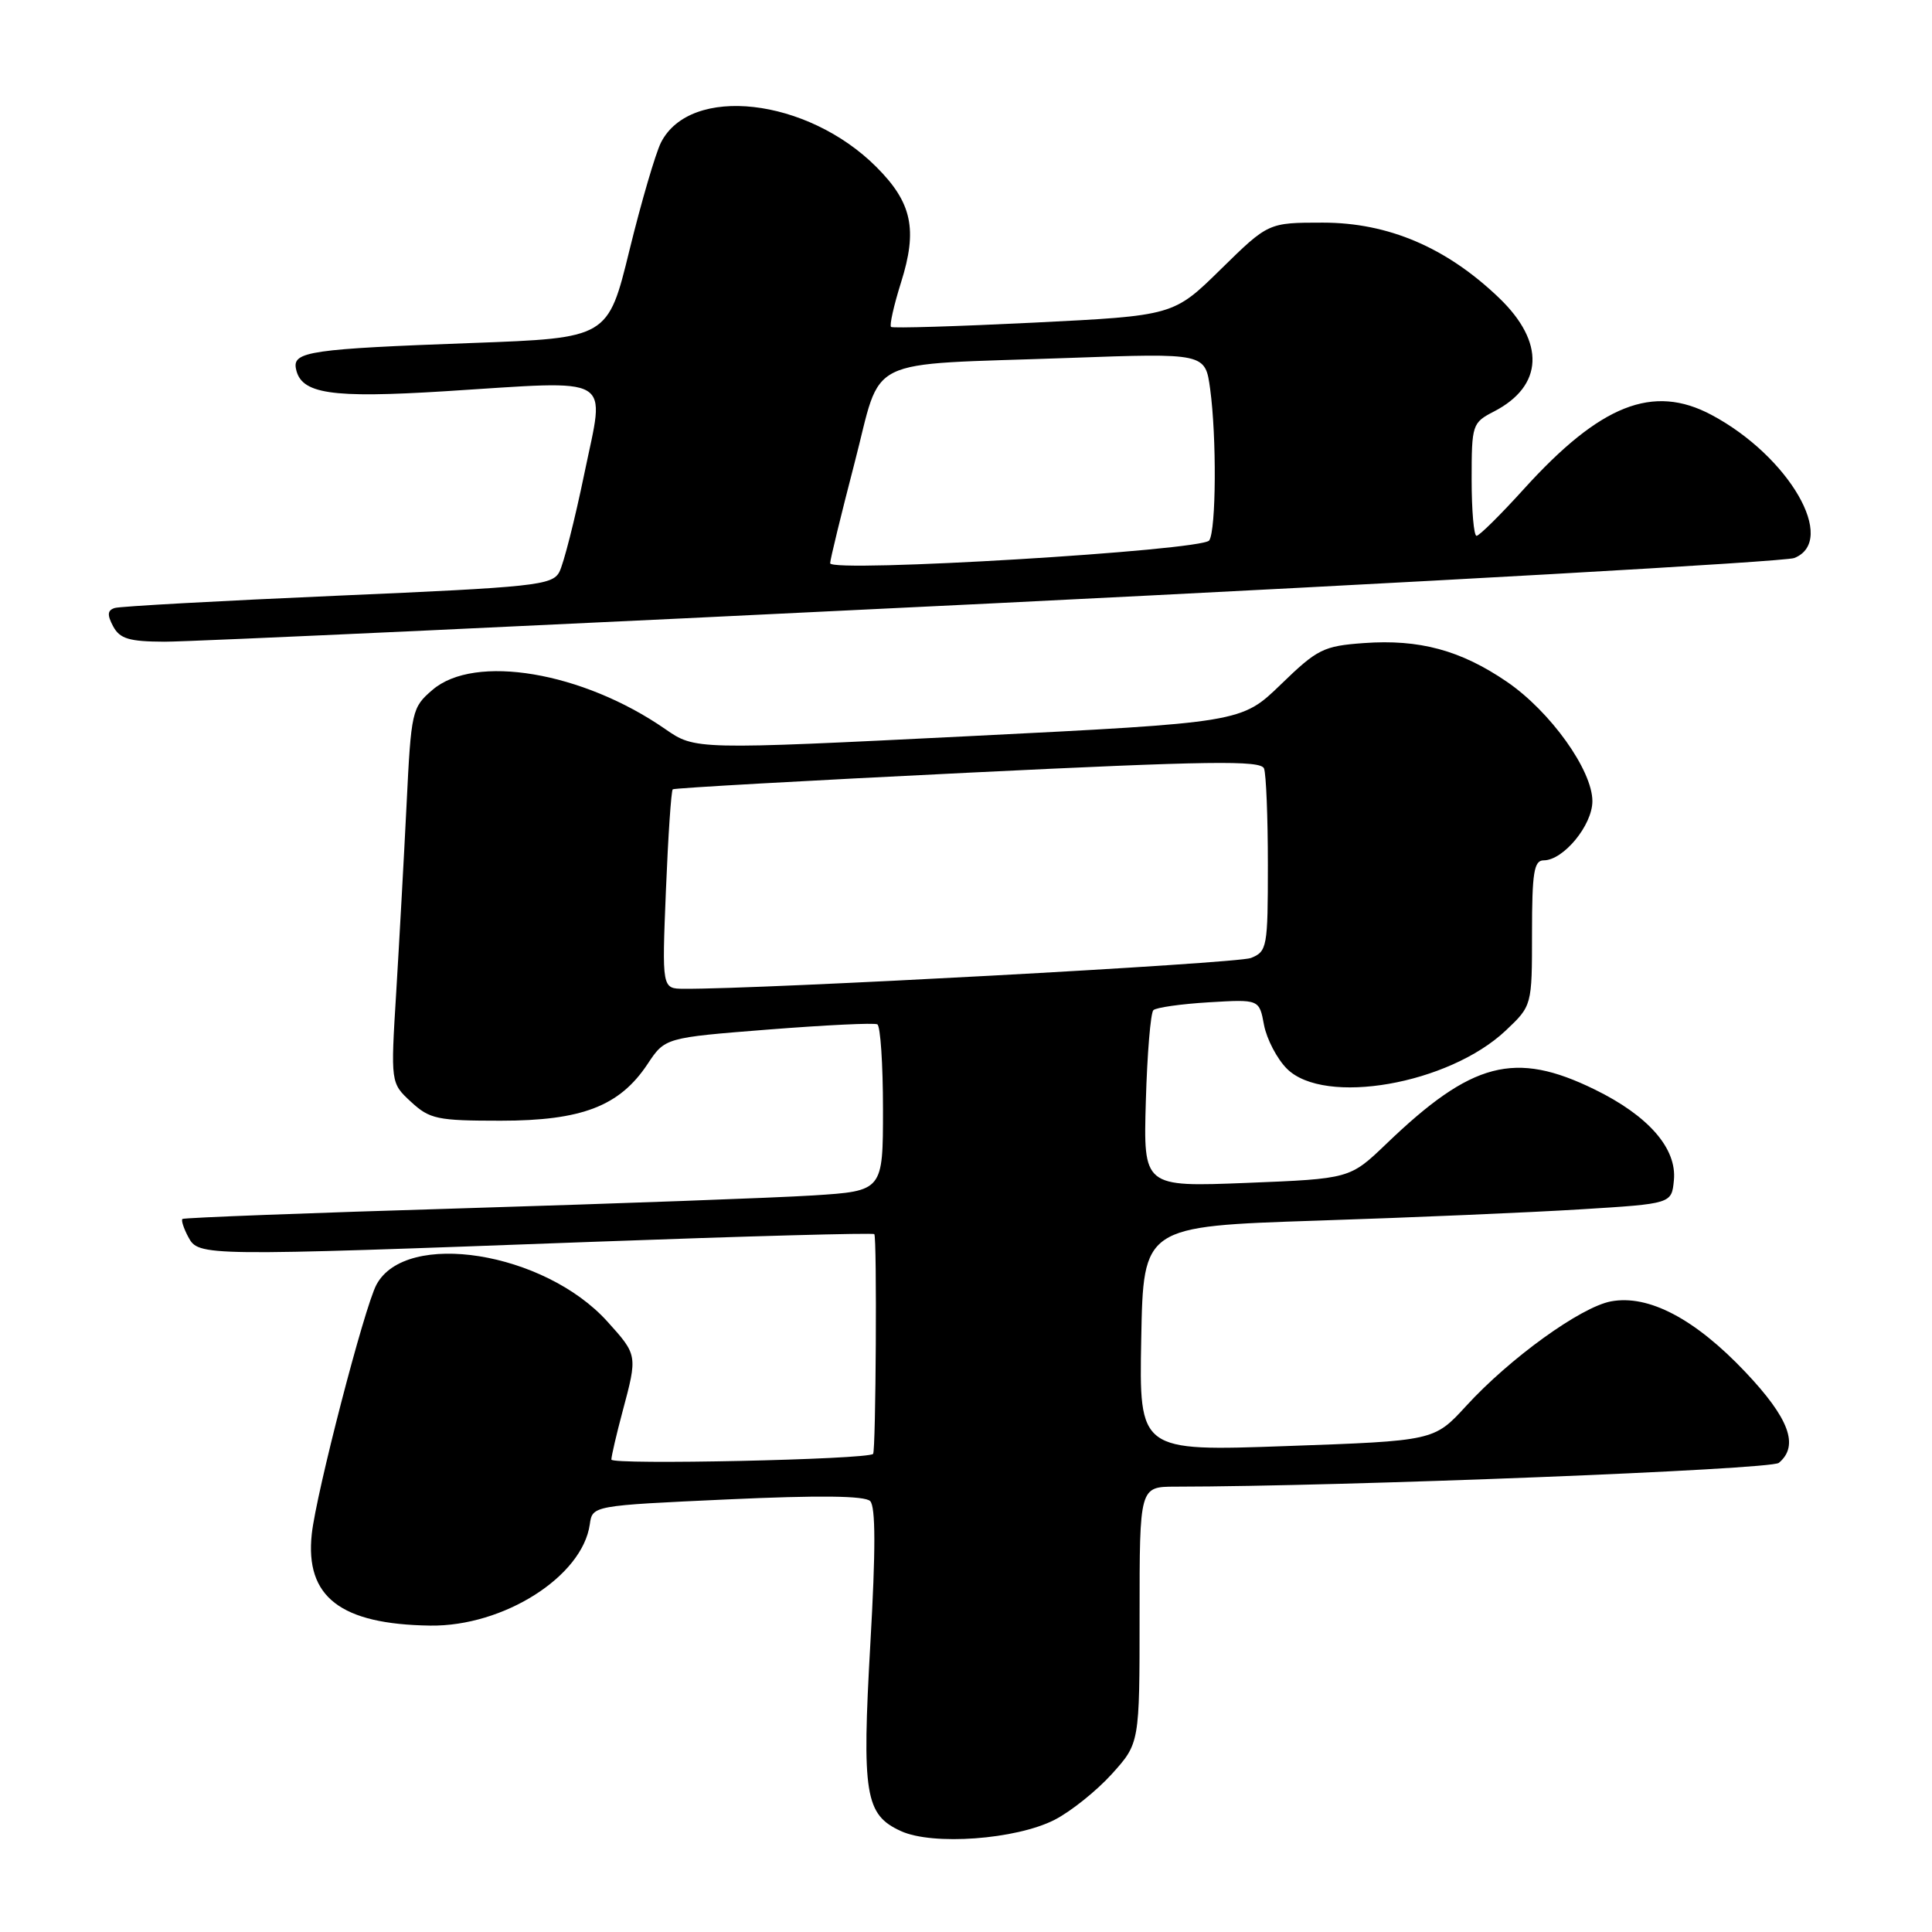 <?xml version="1.0" encoding="UTF-8" standalone="no"?>
<!DOCTYPE svg PUBLIC "-//W3C//DTD SVG 1.1//EN" "http://www.w3.org/Graphics/SVG/1.1/DTD/svg11.dtd" >
<svg xmlns="http://www.w3.org/2000/svg" xmlns:xlink="http://www.w3.org/1999/xlink" version="1.1" viewBox="0 0 256 256">
 <g >
 <path fill="currentColor"
d=" M 139.73 241.14 C 141.88 240.04 145.29 237.31 147.32 235.07 C 151.00 230.99 151.00 230.99 151.00 214.00 C 151.00 197.00 151.00 197.00 155.75 196.99 C 178.00 196.97 234.62 194.73 235.70 193.84 C 238.43 191.57 237.09 187.94 231.25 181.78 C 224.58 174.74 218.43 171.51 213.46 172.44 C 209.44 173.20 200.07 179.96 194.27 186.30 C 190.03 190.92 190.03 190.92 170.49 191.61 C 150.94 192.31 150.94 192.31 151.22 177.40 C 151.50 162.50 151.50 162.50 174.50 161.74 C 187.15 161.33 202.90 160.65 209.50 160.24 C 221.50 159.50 221.50 159.50 221.80 156.39 C 222.21 152.18 218.44 147.85 211.30 144.36 C 200.72 139.18 195.03 140.67 183.69 151.57 C 178.87 156.19 178.87 156.19 165.19 156.74 C 151.50 157.28 151.50 157.28 151.83 145.89 C 152.01 139.63 152.46 134.21 152.83 133.85 C 153.20 133.50 156.50 133.03 160.18 132.81 C 166.86 132.41 166.86 132.41 167.49 135.82 C 167.85 137.69 169.21 140.30 170.52 141.61 C 175.47 146.56 191.95 143.68 199.51 136.56 C 203.00 133.26 203.00 133.26 203.00 123.63 C 203.00 115.61 203.26 114.00 204.55 114.00 C 207.16 114.00 211.00 109.34 211.00 106.16 C 211.00 102.05 205.43 94.27 199.66 90.33 C 193.55 86.16 188.08 84.68 180.73 85.21 C 175.35 85.60 174.56 86.00 169.72 90.69 C 164.50 95.74 164.50 95.74 128.31 97.55 C 92.11 99.35 92.11 99.35 88.14 96.60 C 77.20 89.02 62.89 86.61 57.31 91.41 C 54.58 93.75 54.48 94.18 53.87 106.66 C 53.52 113.72 52.90 124.90 52.50 131.50 C 51.76 143.50 51.76 143.50 54.46 146.00 C 56.94 148.29 57.94 148.50 66.33 148.50 C 77.10 148.50 82.10 146.57 85.80 141.00 C 88.12 137.50 88.12 137.50 101.81 136.42 C 109.34 135.83 115.84 135.51 116.25 135.73 C 116.66 135.94 117.00 141.00 117.00 146.97 C 117.00 157.81 117.00 157.81 107.75 158.40 C 102.66 158.72 81.85 159.48 61.50 160.10 C 41.15 160.71 24.35 161.35 24.17 161.52 C 23.99 161.69 24.34 162.77 24.95 163.91 C 26.32 166.47 26.68 166.47 78.50 164.55 C 98.85 163.80 115.66 163.34 115.85 163.53 C 116.22 163.89 116.06 192.27 115.69 192.65 C 114.94 193.40 81.00 194.13 81.01 193.40 C 81.02 192.90 81.69 190.03 82.50 187.00 C 84.49 179.57 84.49 179.55 80.47 175.10 C 72.11 165.85 53.78 162.93 49.88 170.23 C 48.28 173.21 41.89 197.87 41.31 203.28 C 40.42 211.61 45.12 215.23 57.01 215.40 C 66.72 215.53 77.17 208.90 78.15 201.99 C 78.50 199.50 78.50 199.50 96.38 198.68 C 108.56 198.12 114.59 198.19 115.30 198.90 C 116.03 199.63 116.04 205.37 115.33 217.72 C 114.19 237.78 114.62 240.46 119.38 242.63 C 123.60 244.56 134.61 243.75 139.73 241.14 Z  M 131.50 79.95 C 188.70 77.13 236.51 74.43 237.75 73.94 C 243.53 71.64 237.07 60.46 226.79 54.98 C 219.03 50.84 212.06 53.60 201.90 64.82 C 198.82 68.22 196.01 71.00 195.65 71.00 C 195.29 71.00 195.00 67.64 195.00 63.53 C 195.00 56.25 195.08 56.01 197.97 54.52 C 204.52 51.13 204.77 45.35 198.62 39.46 C 191.66 32.79 183.95 29.50 175.28 29.50 C 168.06 29.50 168.06 29.50 161.78 35.66 C 155.50 41.83 155.50 41.83 137.00 42.75 C 126.83 43.25 118.31 43.51 118.07 43.32 C 117.84 43.13 118.43 40.48 119.39 37.43 C 121.61 30.40 120.85 26.85 116.12 22.12 C 106.95 12.95 91.48 11.20 87.58 18.89 C 86.86 20.33 84.98 26.74 83.41 33.14 C 80.56 44.79 80.56 44.79 62.53 45.45 C 41.19 46.23 38.77 46.58 39.21 48.83 C 39.85 52.20 43.79 52.79 59.00 51.84 C 81.74 50.41 80.17 49.48 77.44 62.70 C 76.17 68.86 74.67 74.75 74.11 75.80 C 73.17 77.55 70.88 77.80 44.79 78.93 C 29.23 79.61 15.92 80.34 15.21 80.56 C 14.23 80.87 14.18 81.46 14.99 82.99 C 15.88 84.64 17.10 85.01 21.79 85.03 C 24.93 85.05 74.30 82.76 131.50 79.95 Z  M 88.24 117.95 C 88.53 110.77 88.94 104.76 89.14 104.59 C 89.34 104.42 106.93 103.43 128.24 102.39 C 160.33 100.82 167.07 100.73 167.49 101.83 C 167.77 102.56 168.00 108.31 168.00 114.60 C 168.00 125.53 167.90 126.08 165.75 126.94 C 163.92 127.67 100.87 131.09 90.61 131.02 C 87.71 131.00 87.71 131.00 88.24 117.95 Z  M 110.00 74.63 C 110.00 74.15 111.45 68.21 113.21 61.43 C 117.00 46.91 113.92 48.43 141.60 47.43 C 159.70 46.78 159.70 46.78 160.35 51.53 C 161.22 57.89 161.15 70.23 160.23 71.61 C 159.34 72.96 110.00 75.93 110.00 74.63 Z "/>
</g>
</svg>